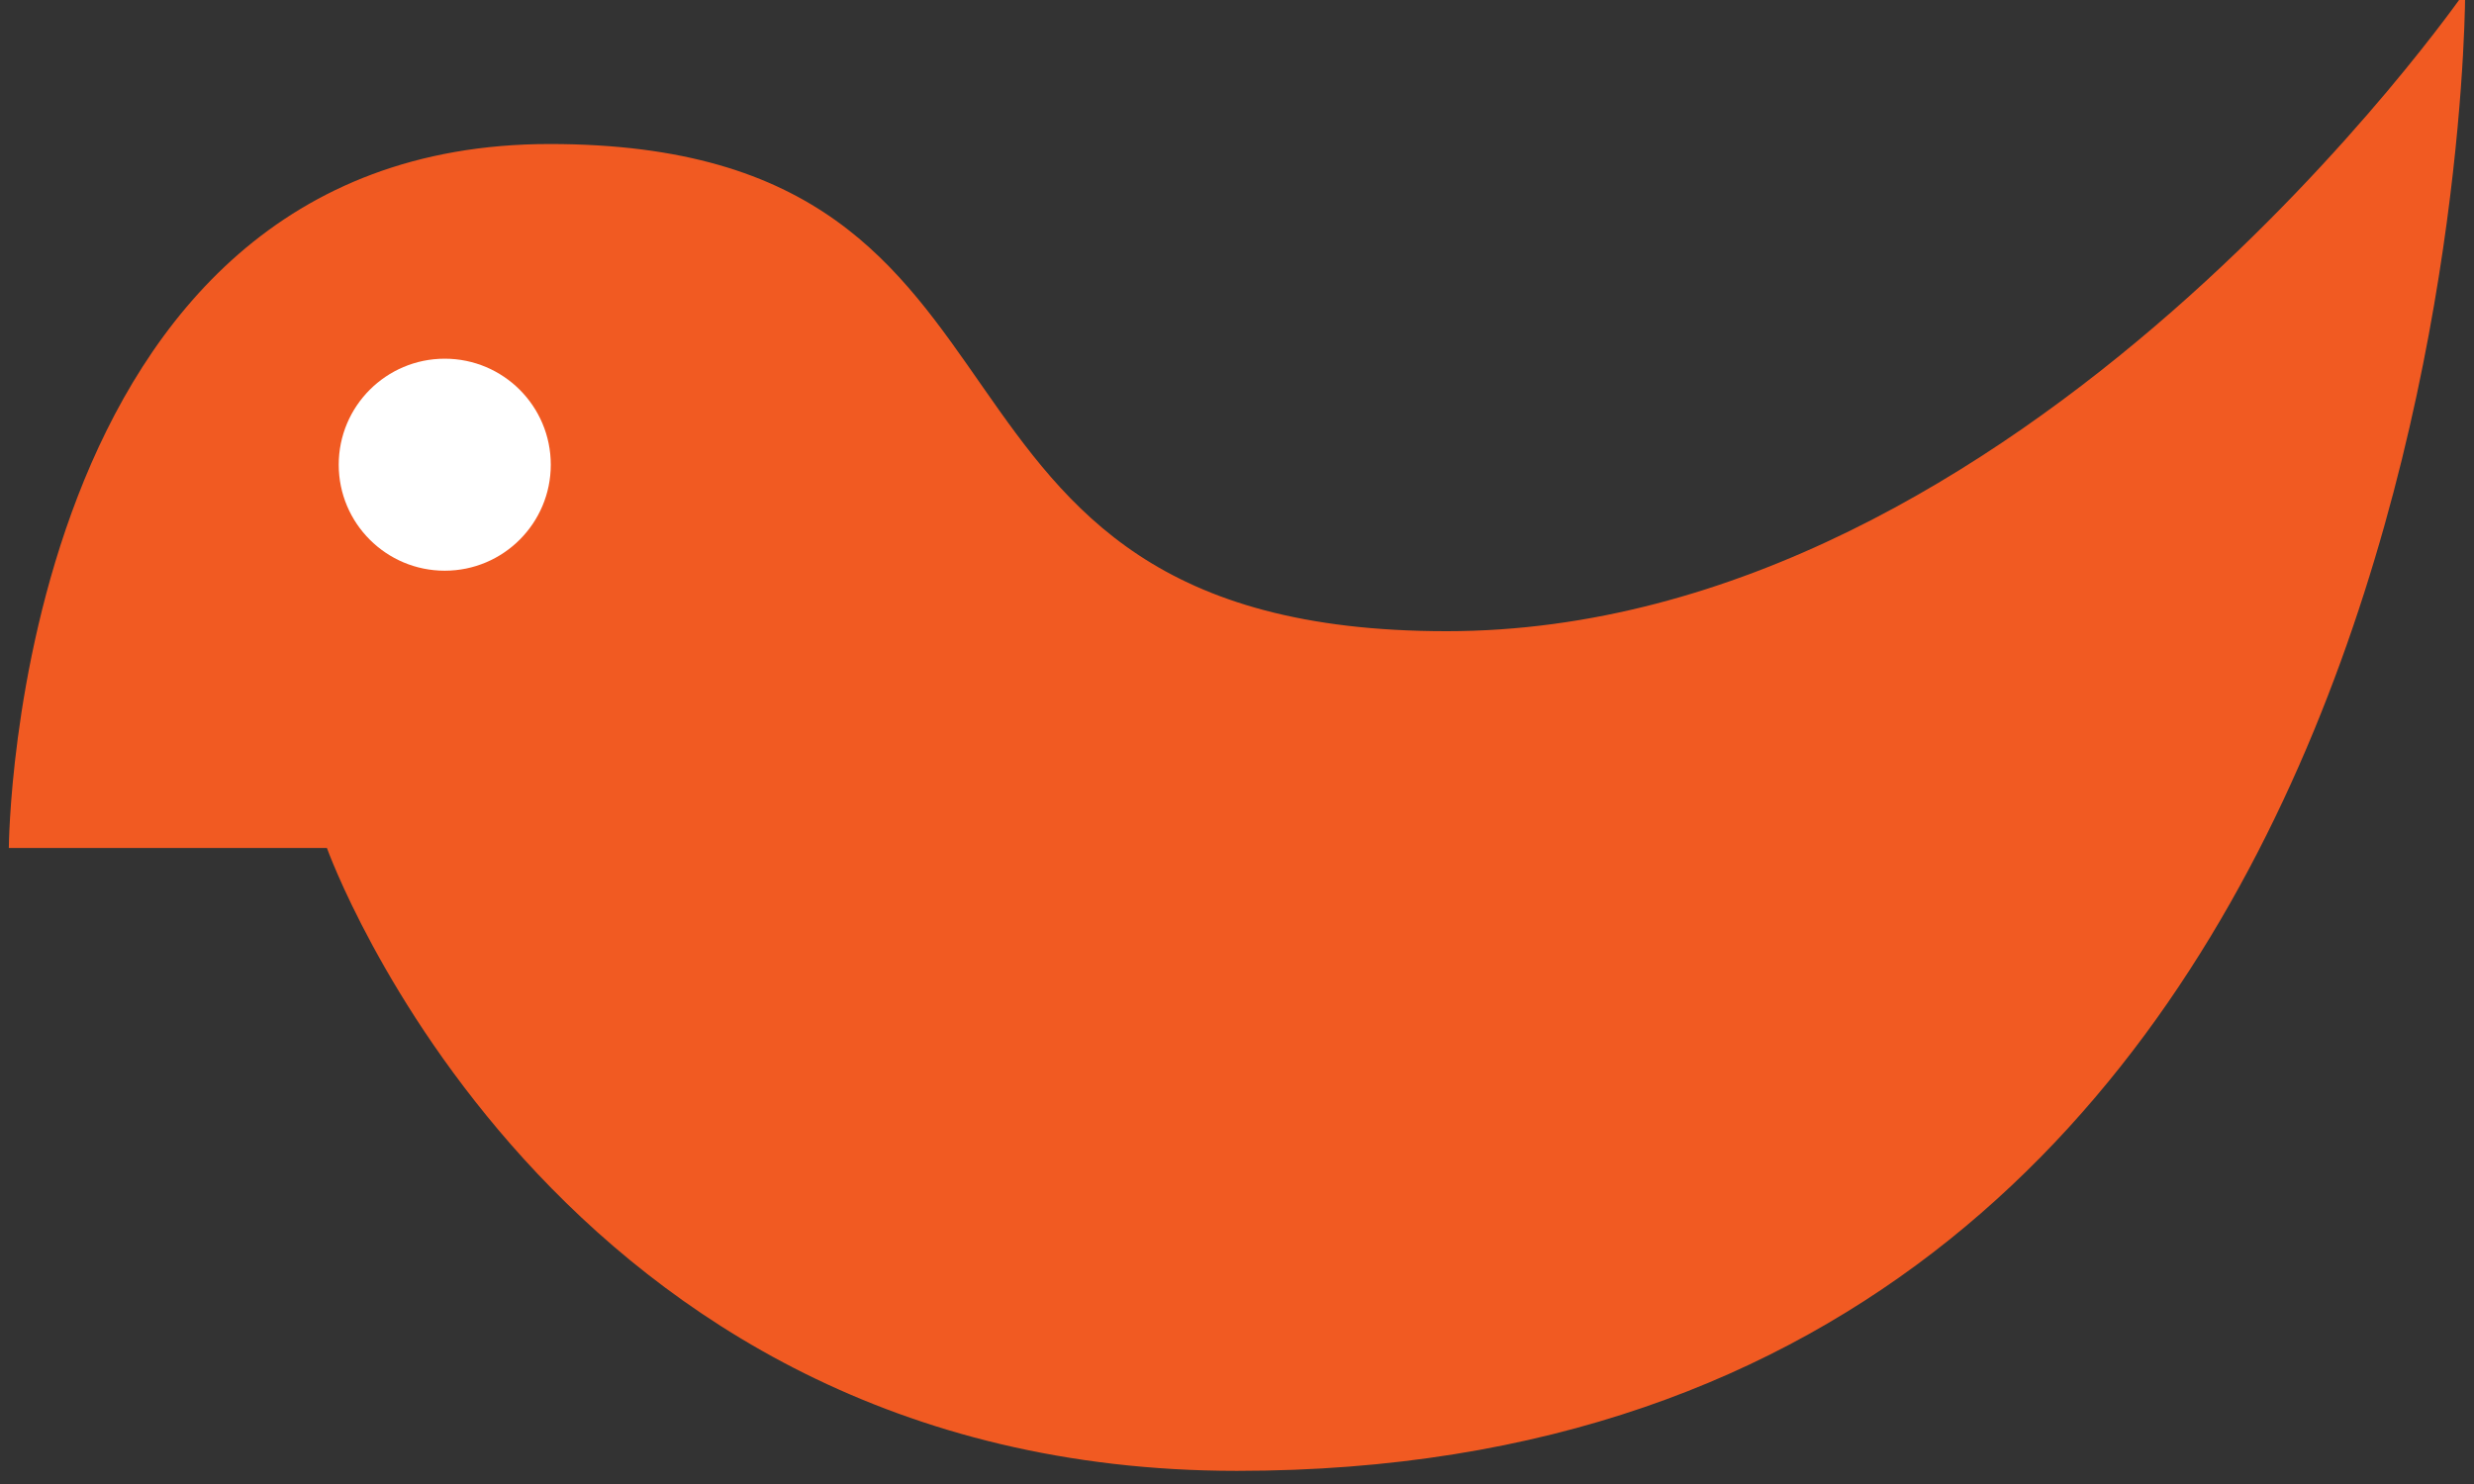 <?xml version="1.0" encoding="utf-8"?>
<!-- Generator: Adobe Illustrator 16.2.0, SVG Export Plug-In . SVG Version: 6.00 Build 0)  -->
<!DOCTYPE svg PUBLIC "-//W3C//DTD SVG 1.0//EN" "http://www.w3.org/TR/2001/REC-SVG-20010904/DTD/svg10.dtd">
<svg version="1.0" id="Calque_1" xmlns="http://www.w3.org/2000/svg" xmlns:xlink="http://www.w3.org/1999/xlink" x="0px" y="0px"
	 width="35px" height="21px" viewBox="0 0 35 21" enable-background="new 0 0 35 21" xml:space="preserve">
<rect x="0" y="0" width="35" height="21" fill="#333333" stroke="none"/>
<g>
	<path fill="#F15A22" d="M4.625,12h-4.5c0,0,0.054-9.962,7.652-9.962s4.527,6.894,12.688,6.894c8.16,0,14.41-9.053,14.41-9.053
		S34.953,20.814,17.5,20.814C7.777,20.814,4.625,12,4.625,12z"/>
	<circle fill="#FFFFFF" cx="6.292" cy="6.576" r="1.5"/>
</g>
<g>
</g>
<g>
</g>
<g>
</g>
<g>
</g>
<g>
</g>
<g>
</g>
<g>
</g>
<g>
</g>
<g>
</g>
<g>
</g>
<g>
</g>
<g>
</g>
<g>
</g>
<g>
</g>
<g>
</g>
</svg>
